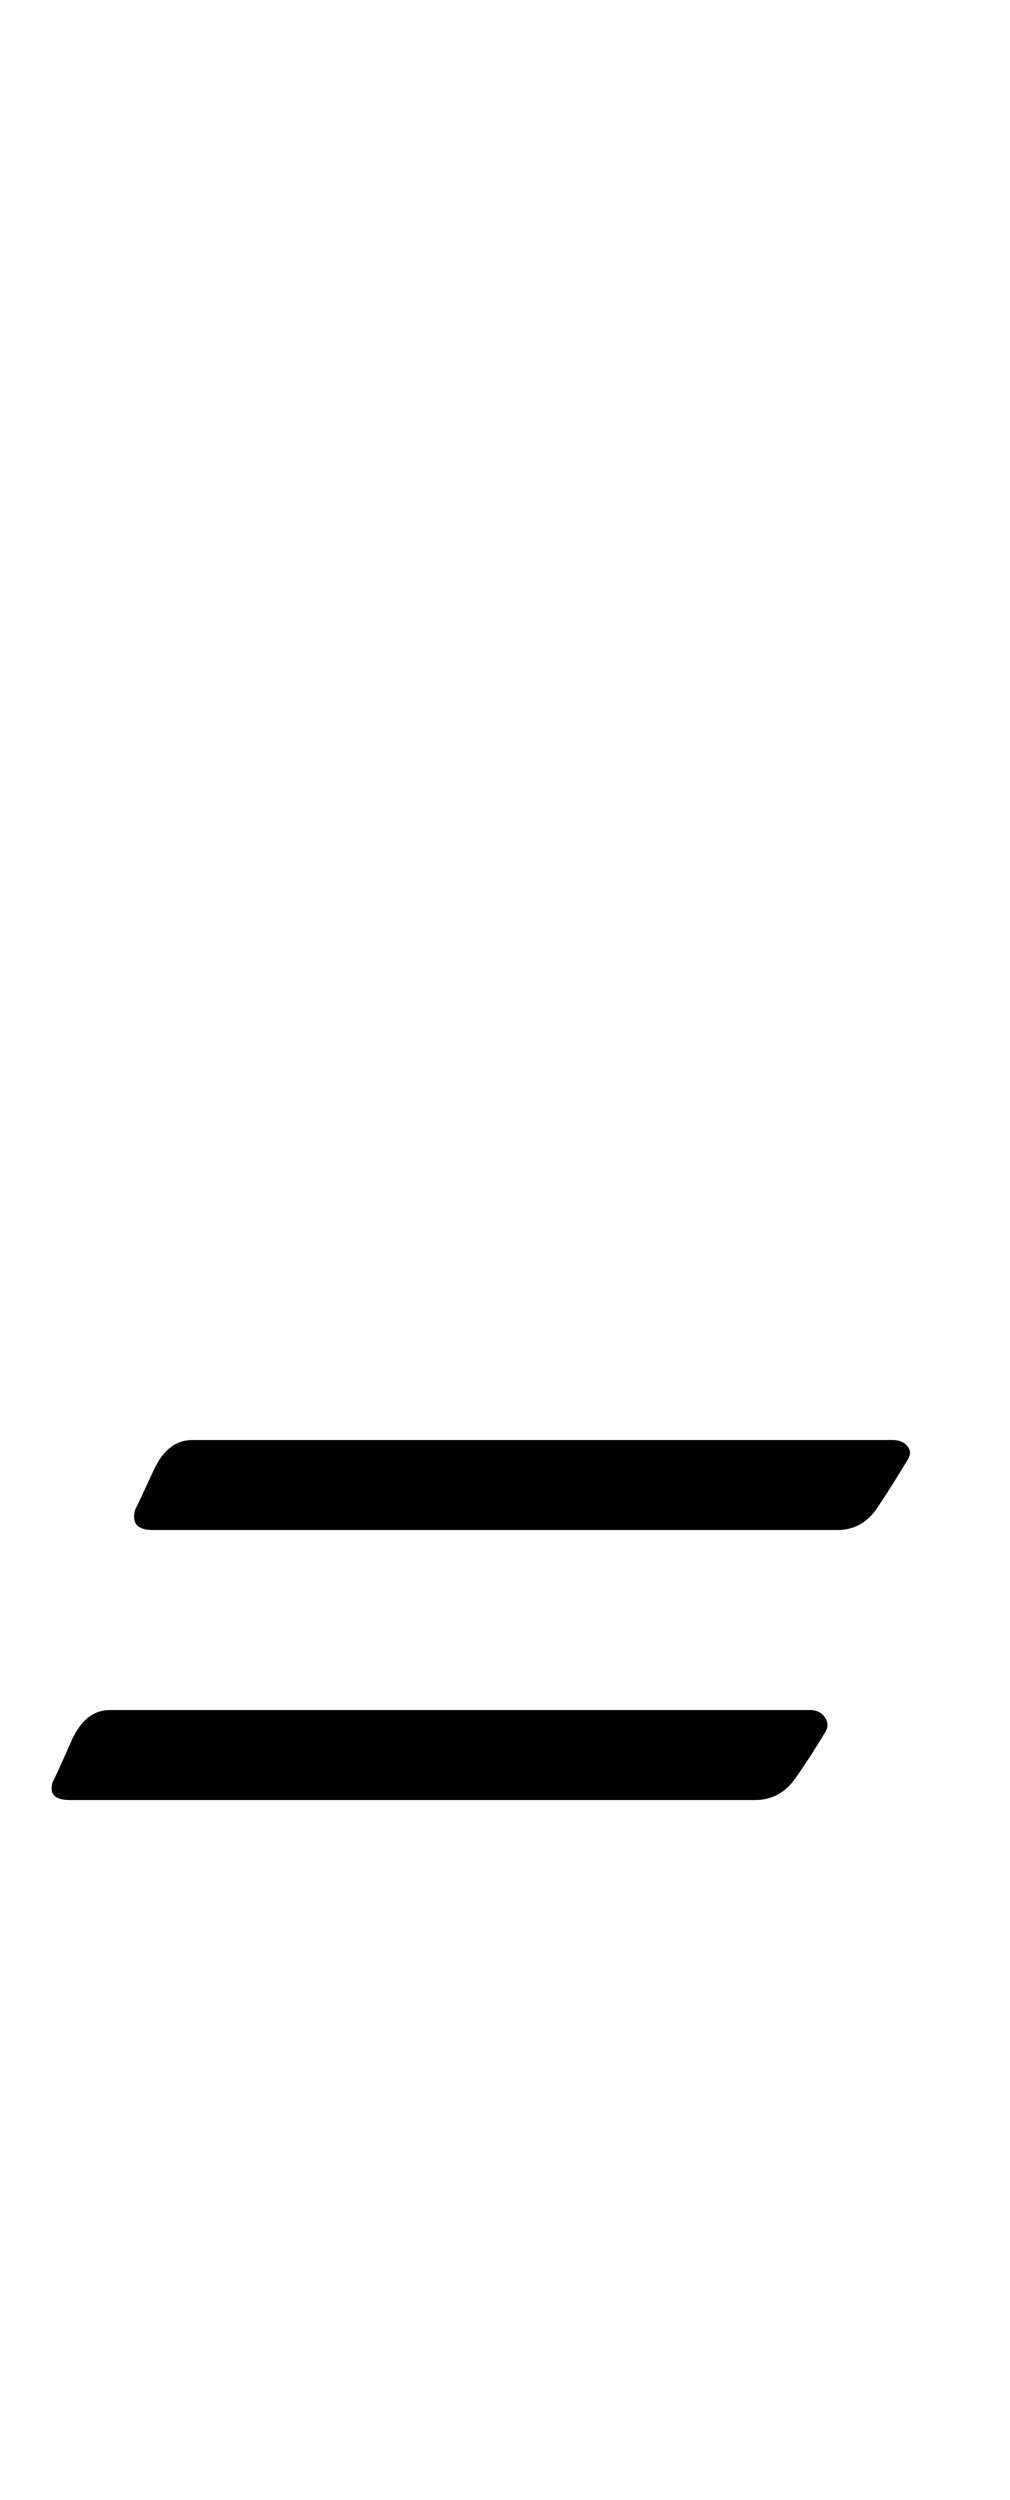 <?xml version="1.0" standalone="no"?>
<!DOCTYPE svg PUBLIC "-//W3C//DTD SVG 1.1//EN" "http://www.w3.org/Graphics/SVG/1.1/DTD/svg11.dtd" >
<svg xmlns="http://www.w3.org/2000/svg" xmlns:xlink="http://www.w3.org/1999/xlink" version="1.1" viewBox="-10 0 404 1000">
  <g transform="matrix(1 0 0 -1 0 800)">
   <path fill="currentColor"
d="M51 188q-9 0 -7 8q2 4 7.5 16t15.5 12h280q4 0 6 -2.5t0 -5.5q-6 -10 -12 -19t-16 -9h-274zM18 80q-9 0 -7 7q2 4 7.5 16.5t15.5 12.5h280q4 0 6 -3t0 -6q-6 -10 -12 -18.5t-16 -8.5h-274z" />
  </g>

</svg>

